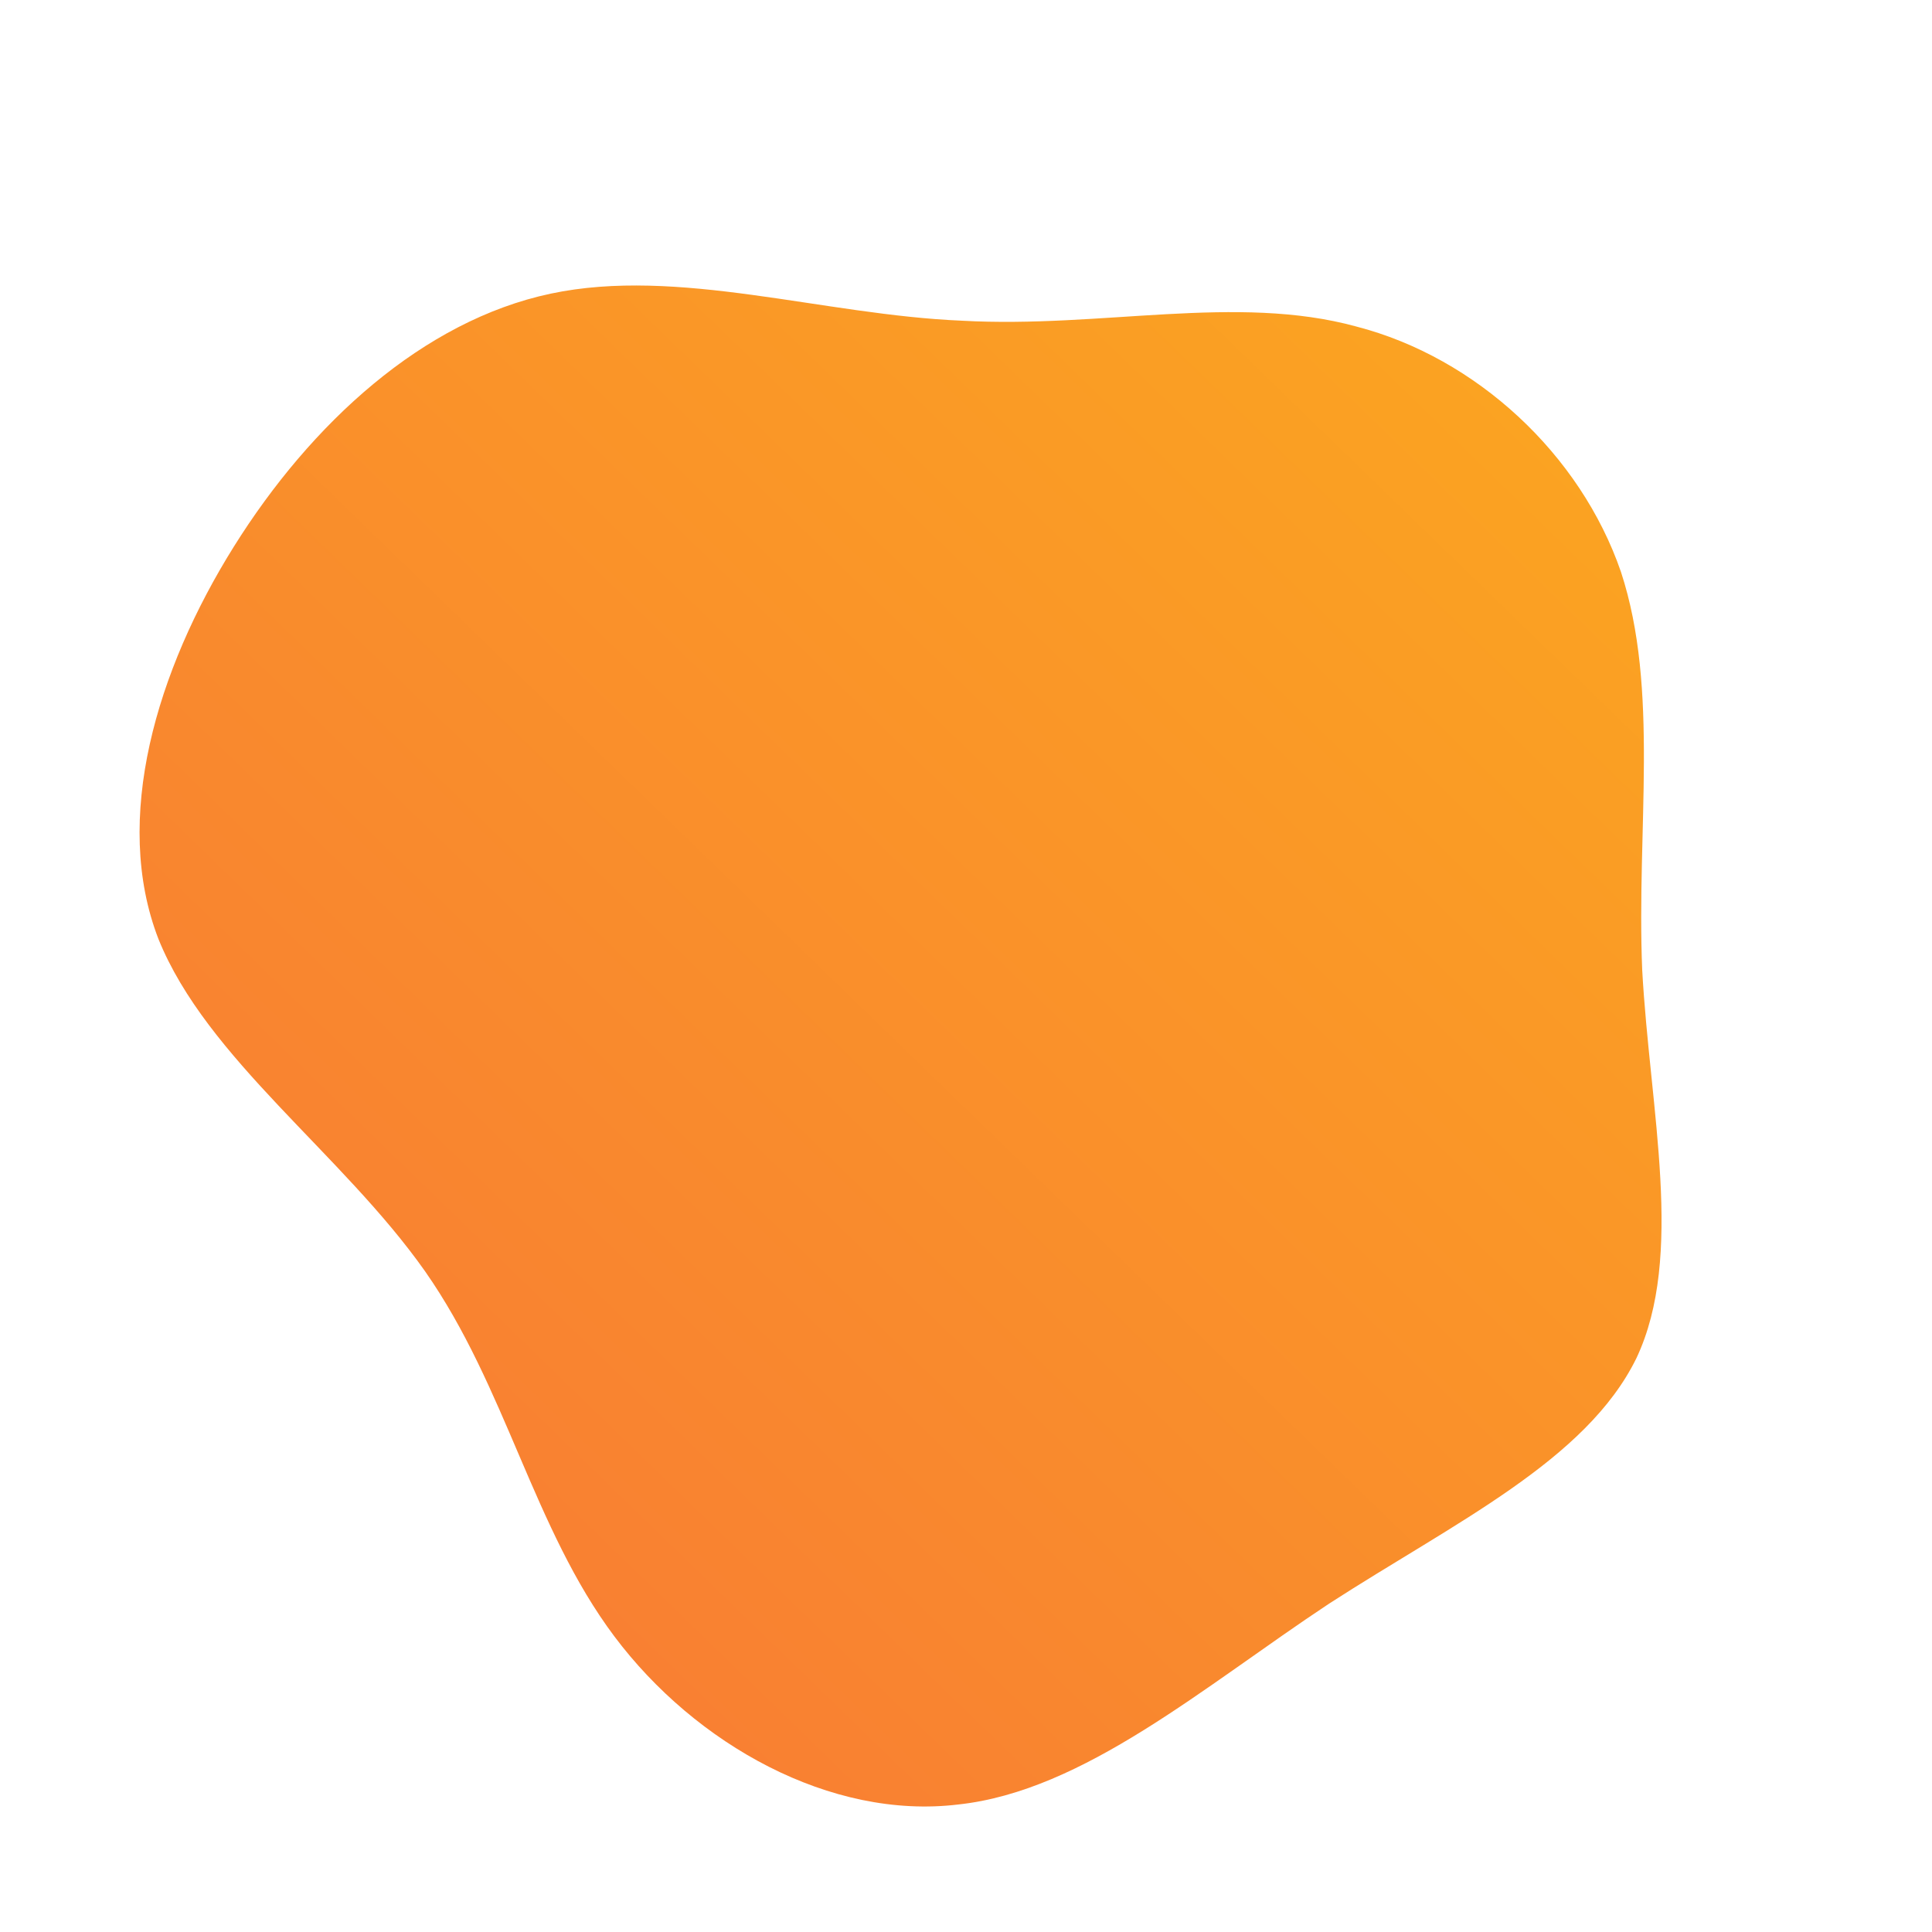 <!--?xml version="1.0" standalone="no"?-->
              <svg id="sw-js-blob-svg" viewBox="0 0 100 100" xmlns="http://www.w3.org/2000/svg" version="1.1">
                    <defs> 
                        <linearGradient id="sw-gradient" x1="0" x2="1" y1="1" y2="0">
                            <stop id="stop1" stop-color="rgba(248, 117, 55, 1)" offset="0%"></stop>
                            <stop id="stop2" stop-color="rgba(251, 168, 31, 1)" offset="100%"></stop>
                        </linearGradient>
                    </defs>
                <path fill="url(#sw-gradient)" d="M20.2,-33.1C26.4,-31.5,31.8,-26.5,33.9,-20.4C35.9,-14.3,34.7,-7.1,35,0.2C35.4,7.5,37.2,15,34.7,20.3C32.1,25.6,25.3,28.8,18.8,33C12.3,37.3,6.1,42.7,-0.4,43.4C-7,44.2,-14,40.3,-18.2,34.7C-22.4,29.1,-23.8,21.8,-28,15.8C-32.3,9.7,-39.3,4.8,-41.8,-1.4C-44.2,-7.6,-41.9,-15.3,-37.9,-21.7C-33.9,-28.1,-28.1,-33.4,-21.5,-34.8C-14.9,-36.2,-7.4,-33.7,-0.2,-33.4C7,-33,14,-34.8,20.2,-33.1Z" width="100%" height="100%" transform="translate(50 50)" stroke-width="0" style="transition: all 0.3s ease 0s;"></path>
              </svg>